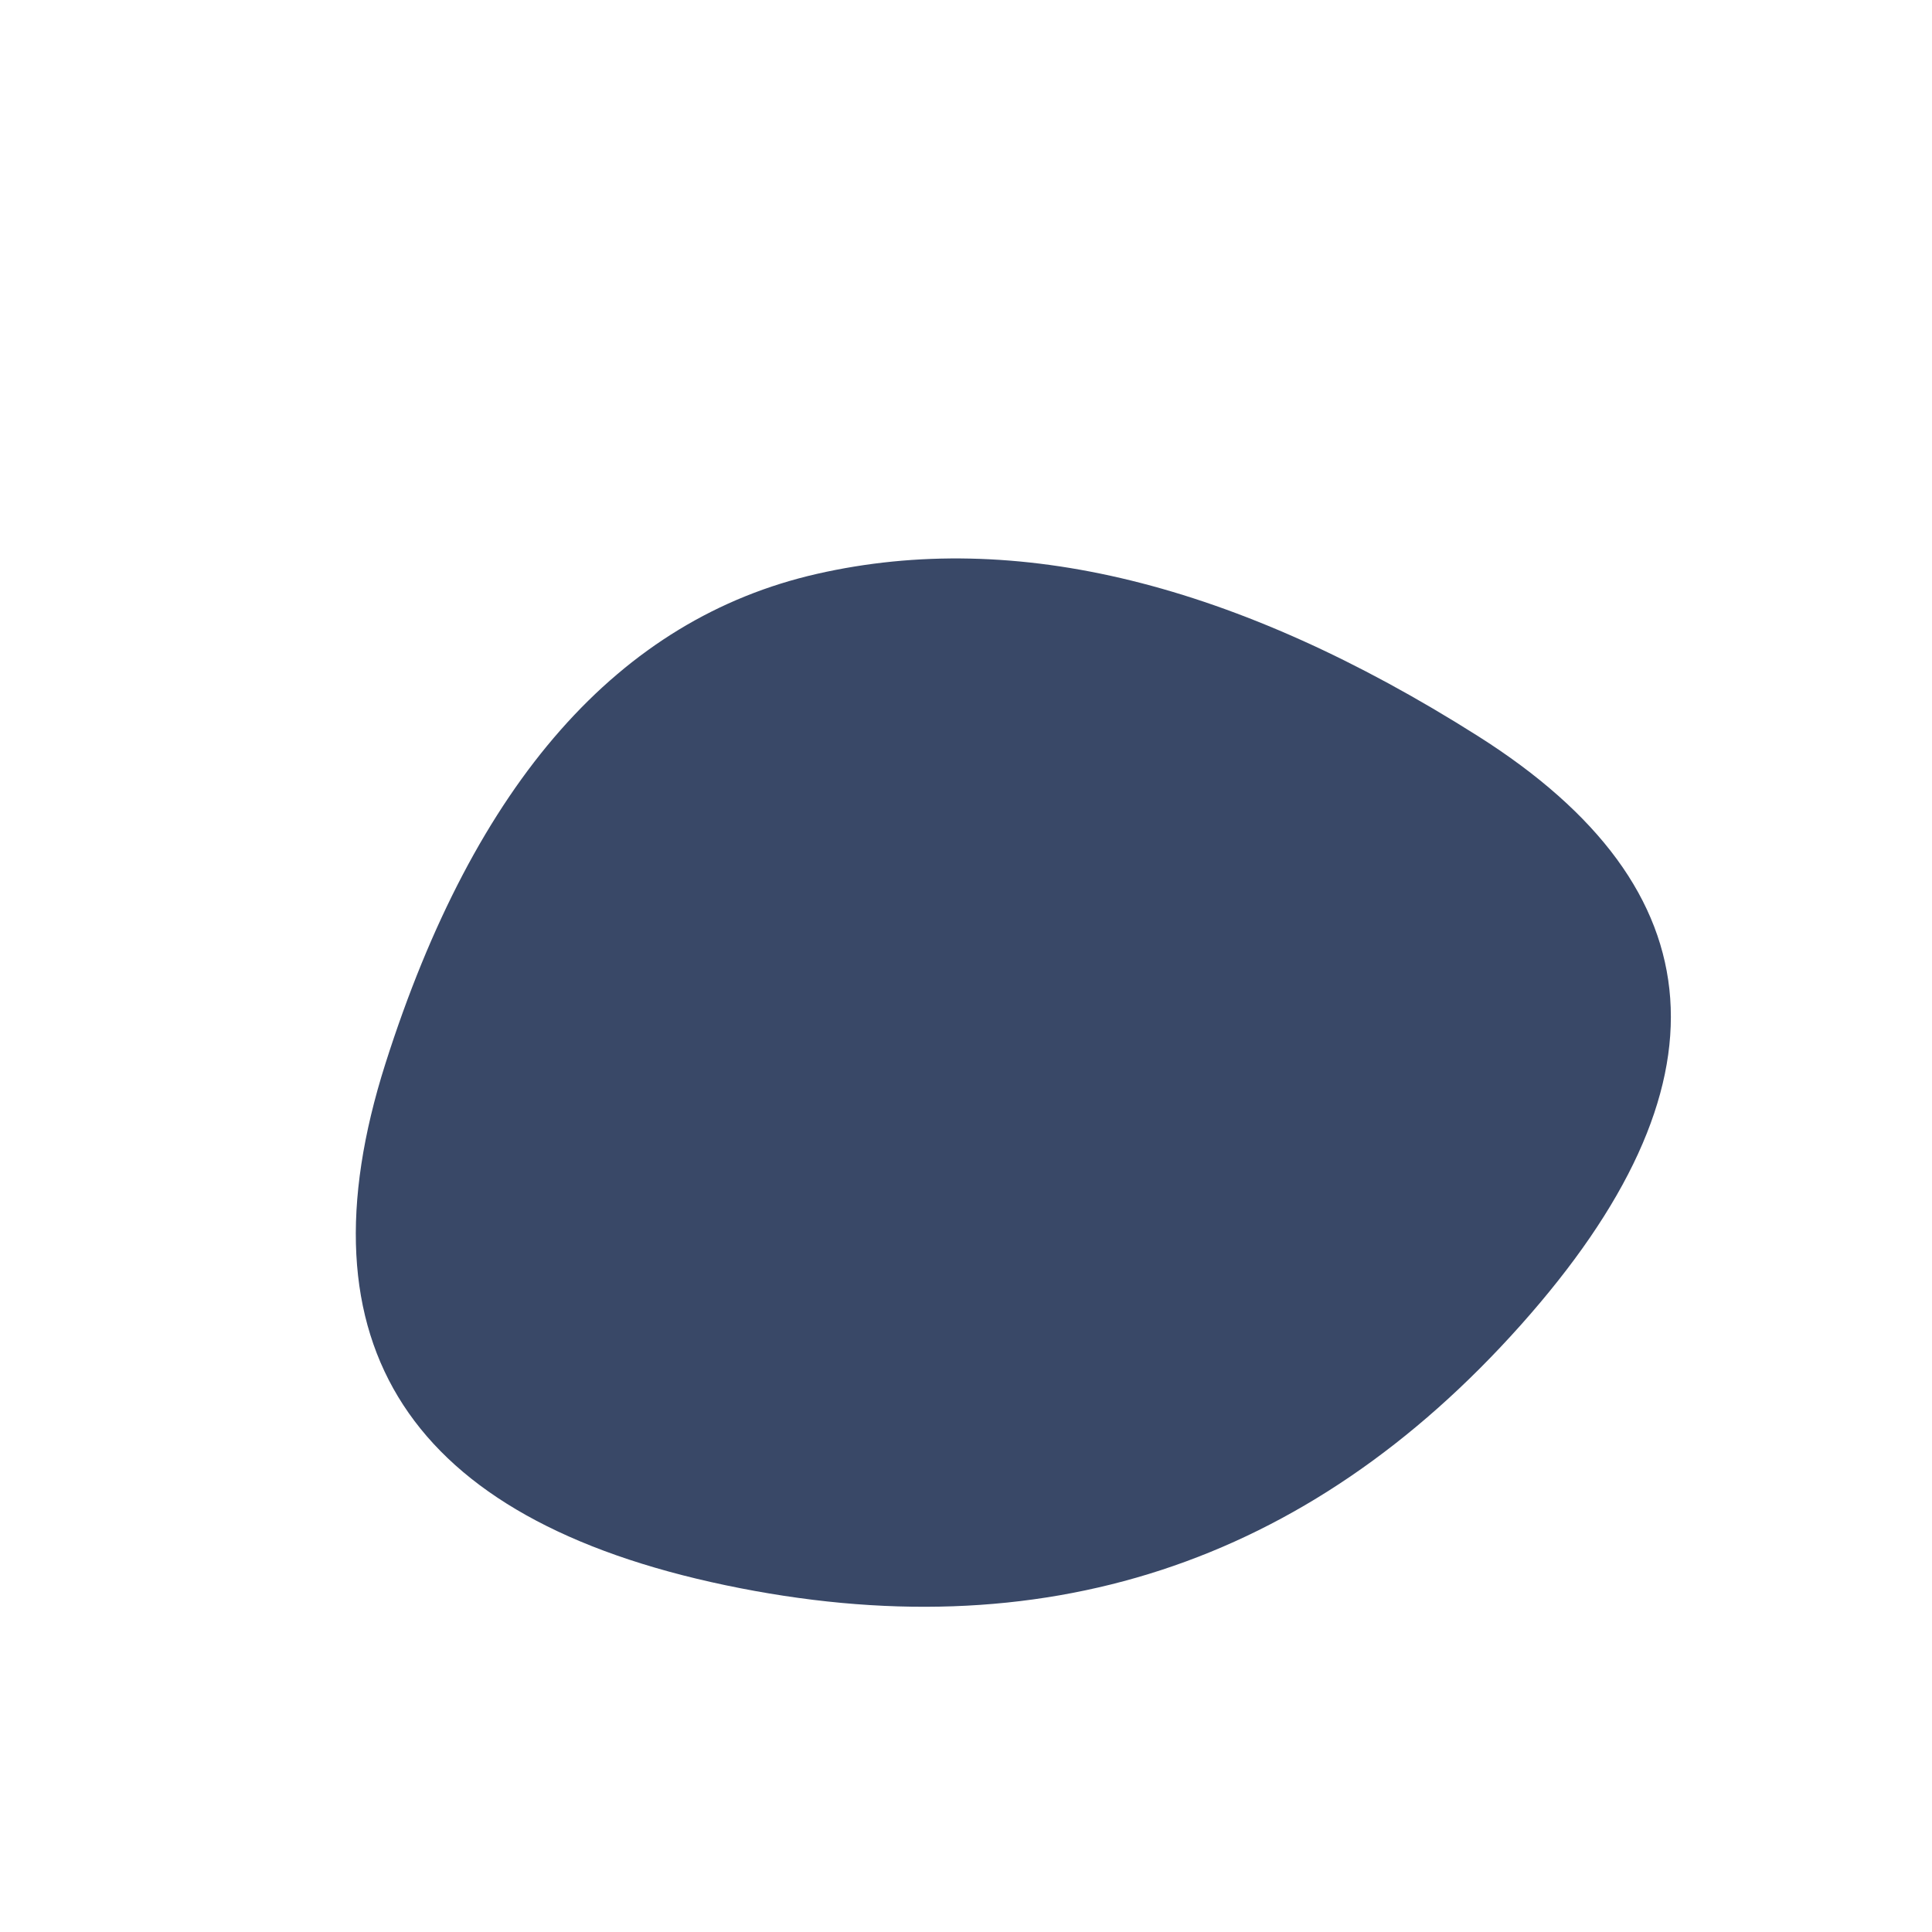 <svg viewBox="0 0 1000 1000" xmlns="http://www.w3.org/2000/svg"><defs><clipPath id="a"><path fill="currentColor" d="M787 686Q621 872 375.5 820.5t-176-270Q269 332 423 297t342 84q188 119 22 305Z"/></clipPath></defs><g clip-path="url(#a)"><path fill="#394867" d="M787 686Q621 872 375.5 820.5t-176-270Q269 332 423 297t342 84q188 119 22 305Z"/></g></svg>